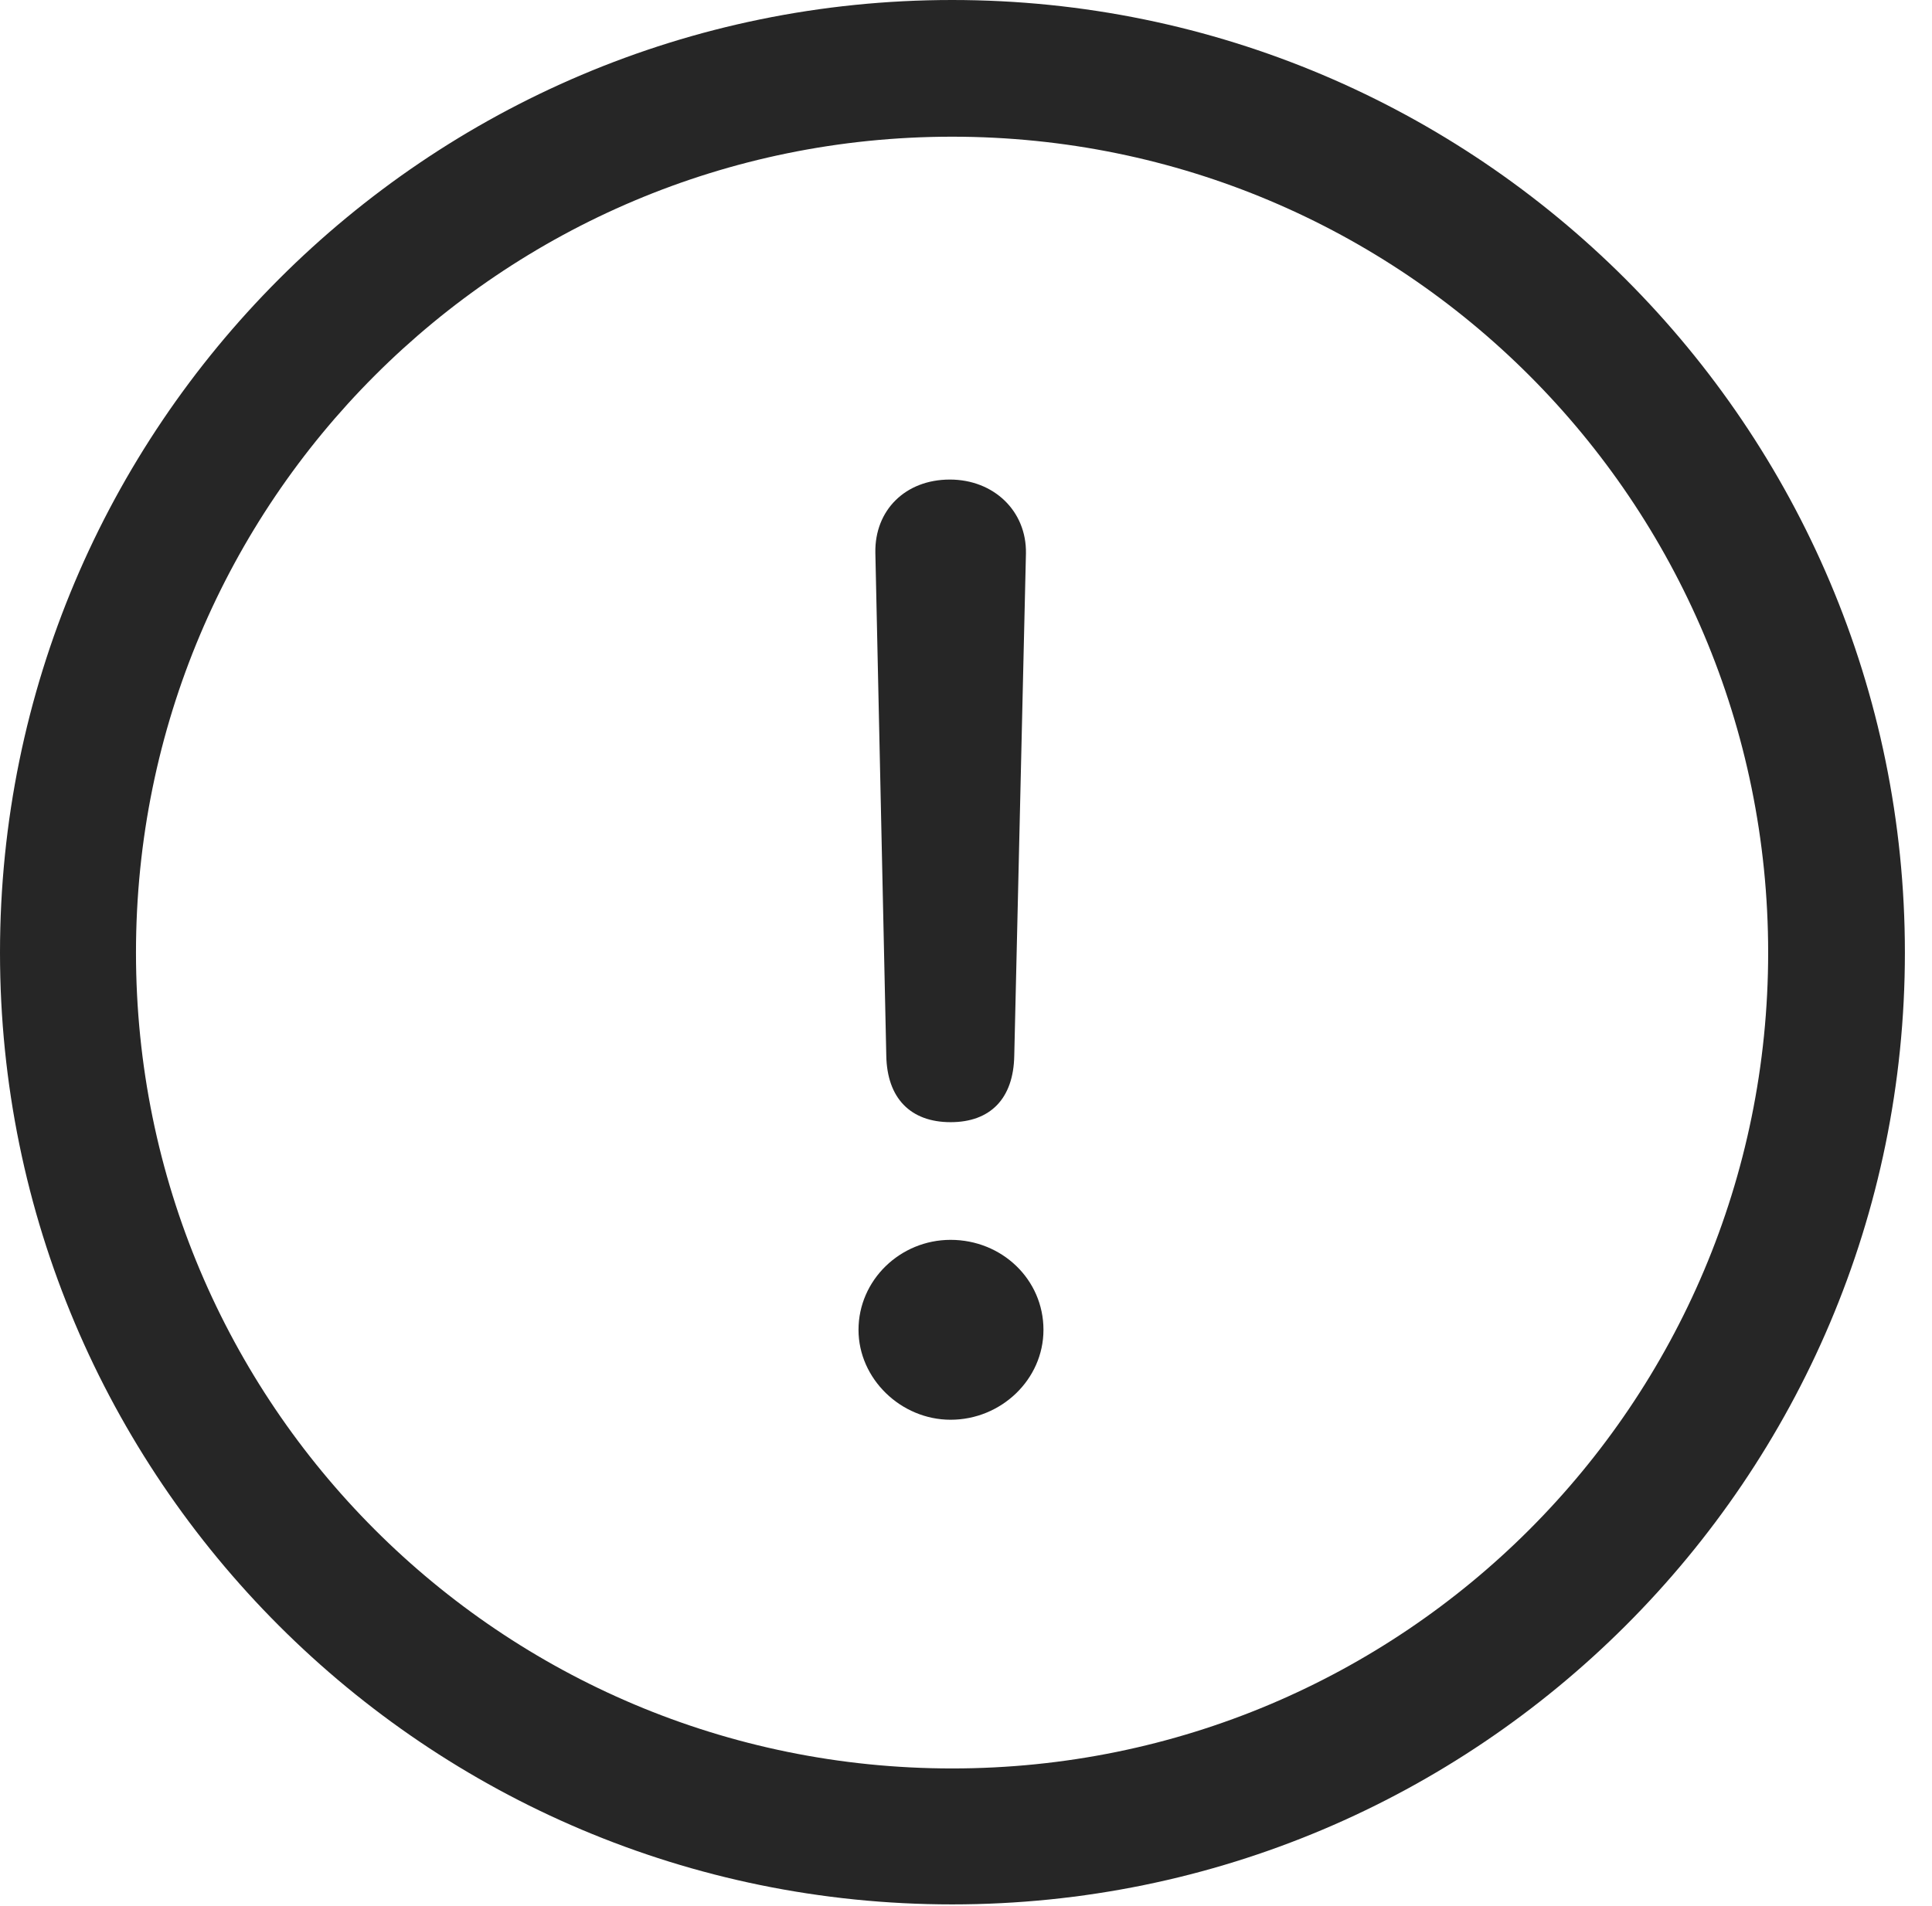 <?xml version="1.0" encoding="UTF-8"?>
<!--Generator: Apple Native CoreSVG 326-->
<!DOCTYPE svg
PUBLIC "-//W3C//DTD SVG 1.1//EN"
       "http://www.w3.org/Graphics/SVG/1.1/DTD/svg11.dtd">
<svg version="1.1" xmlns="http://www.w3.org/2000/svg" xmlns:xlink="http://www.w3.org/1999/xlink" viewBox="0 0 25.801 25.459">
 <g>
  <rect height="25.459" opacity="0" width="25.801" x="0" y="0"/>
  <path d="M12.715 25.439C19.736 25.439 25.439 19.746 25.439 12.725C25.439 5.703 19.736 0 12.715 0C5.693 0 0 5.703 0 12.725C0 19.746 5.693 25.439 12.715 25.439ZM12.715 23.623C6.689 23.623 1.816 18.75 1.816 12.725C1.816 6.699 6.689 1.826 12.715 1.826C18.74 1.826 23.613 6.699 23.613 12.725C23.613 18.75 18.74 23.623 12.715 23.623Z" fill="black" fill-opacity="0.85"/>
  <path d="M12.695 14.99C13.223 14.99 13.535 14.678 13.545 14.102L13.701 7.393C13.711 6.826 13.271 6.406 12.685 6.406C12.09 6.406 11.68 6.816 11.69 7.383L11.836 14.102C11.846 14.668 12.158 14.99 12.695 14.99ZM12.695 18.965C13.369 18.965 13.935 18.428 13.935 17.764C13.935 17.09 13.379 16.562 12.695 16.562C12.021 16.562 11.465 17.1 11.465 17.764C11.465 18.418 12.031 18.965 12.695 18.965Z" fill="black" fill-opacity="0.85"/>
 </g>
</svg>
